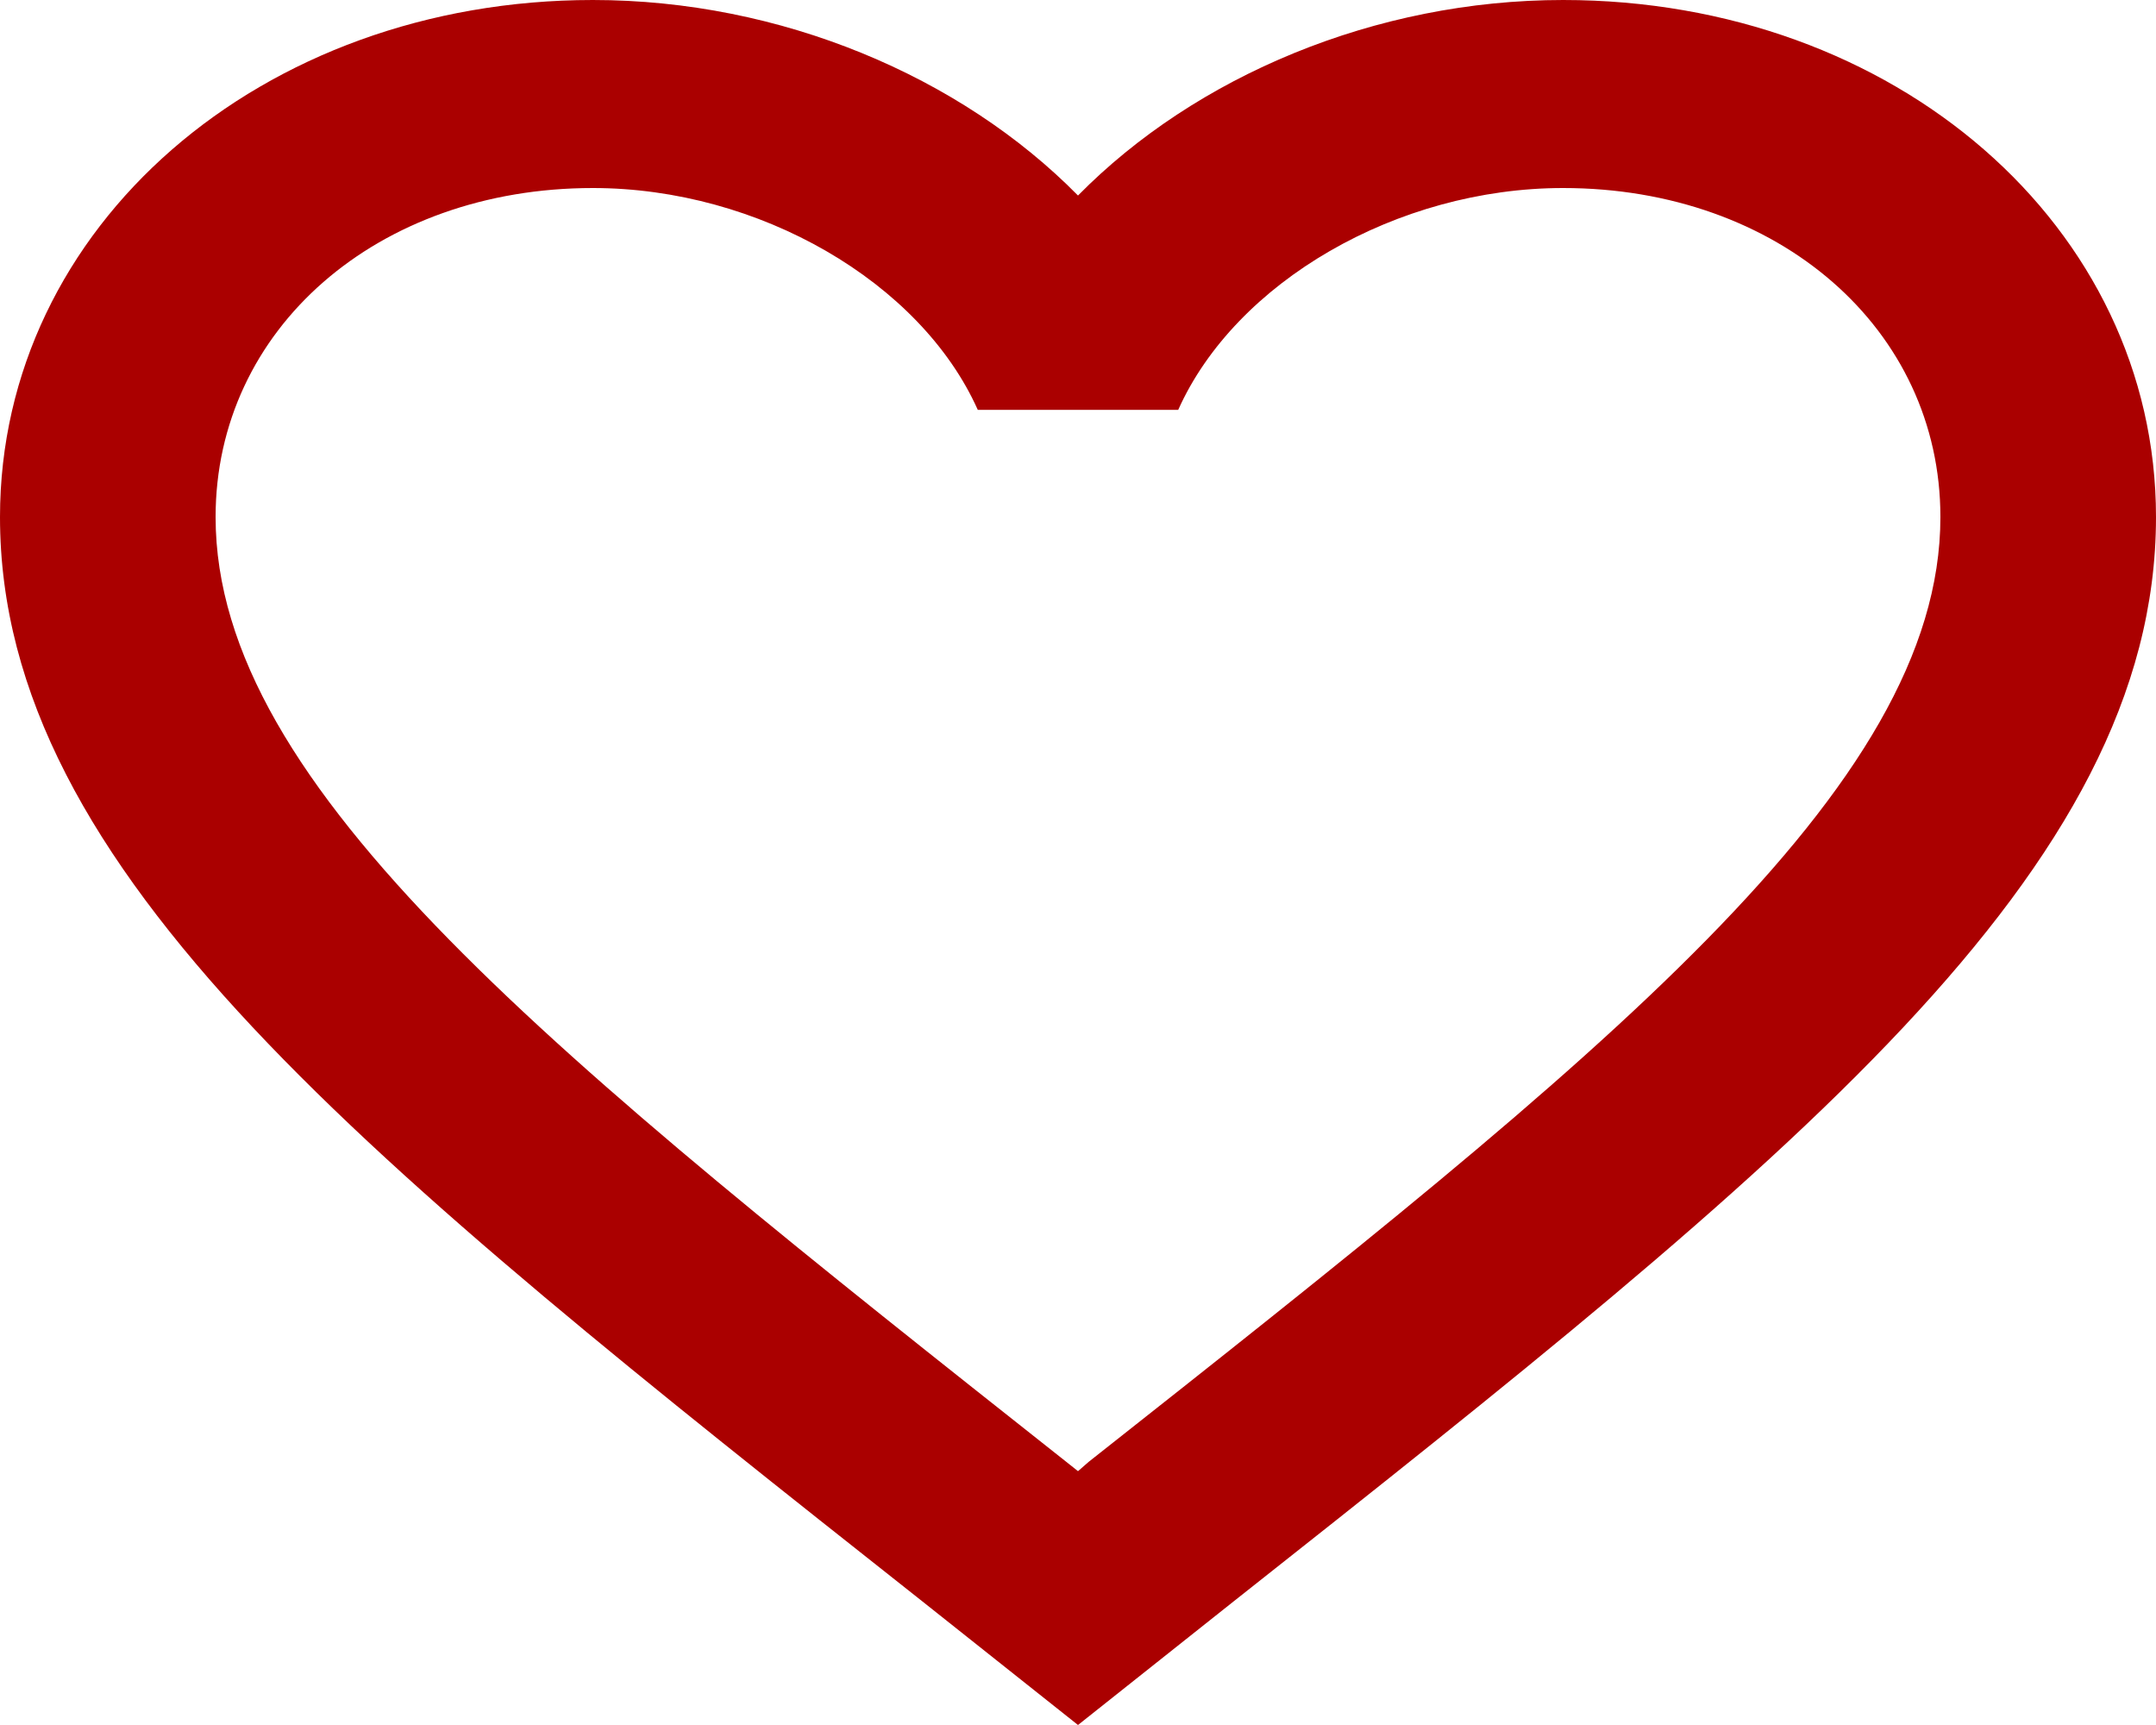 <svg width="25" height="20" viewBox="0 0 25 20" fill="none" xmlns="http://www.w3.org/2000/svg">
<path d="M12.625 16.948L12.5 17.057L12.363 16.948C6.425 12.251 2.5 9.144 2.5 5.995C2.5 3.815 4.375 2.18 6.875 2.18C8.8 2.18 10.675 3.27 11.338 4.752H13.662C14.325 3.27 16.2 2.18 18.125 2.18C20.625 2.18 22.5 3.815 22.5 5.995C22.5 9.144 18.575 12.251 12.625 16.948ZM18.125 0C15.95 0 13.863 0.883 12.5 2.267C11.137 0.883 9.05 0 6.875 0C3.025 0 0 2.627 0 5.995C0 10.104 4.25 13.471 10.688 18.561L12.5 20L14.312 18.561C20.75 13.471 25 10.104 25 5.995C25 2.627 21.975 0 18.125 0Z" fill="#AA0000"/>
</svg>
